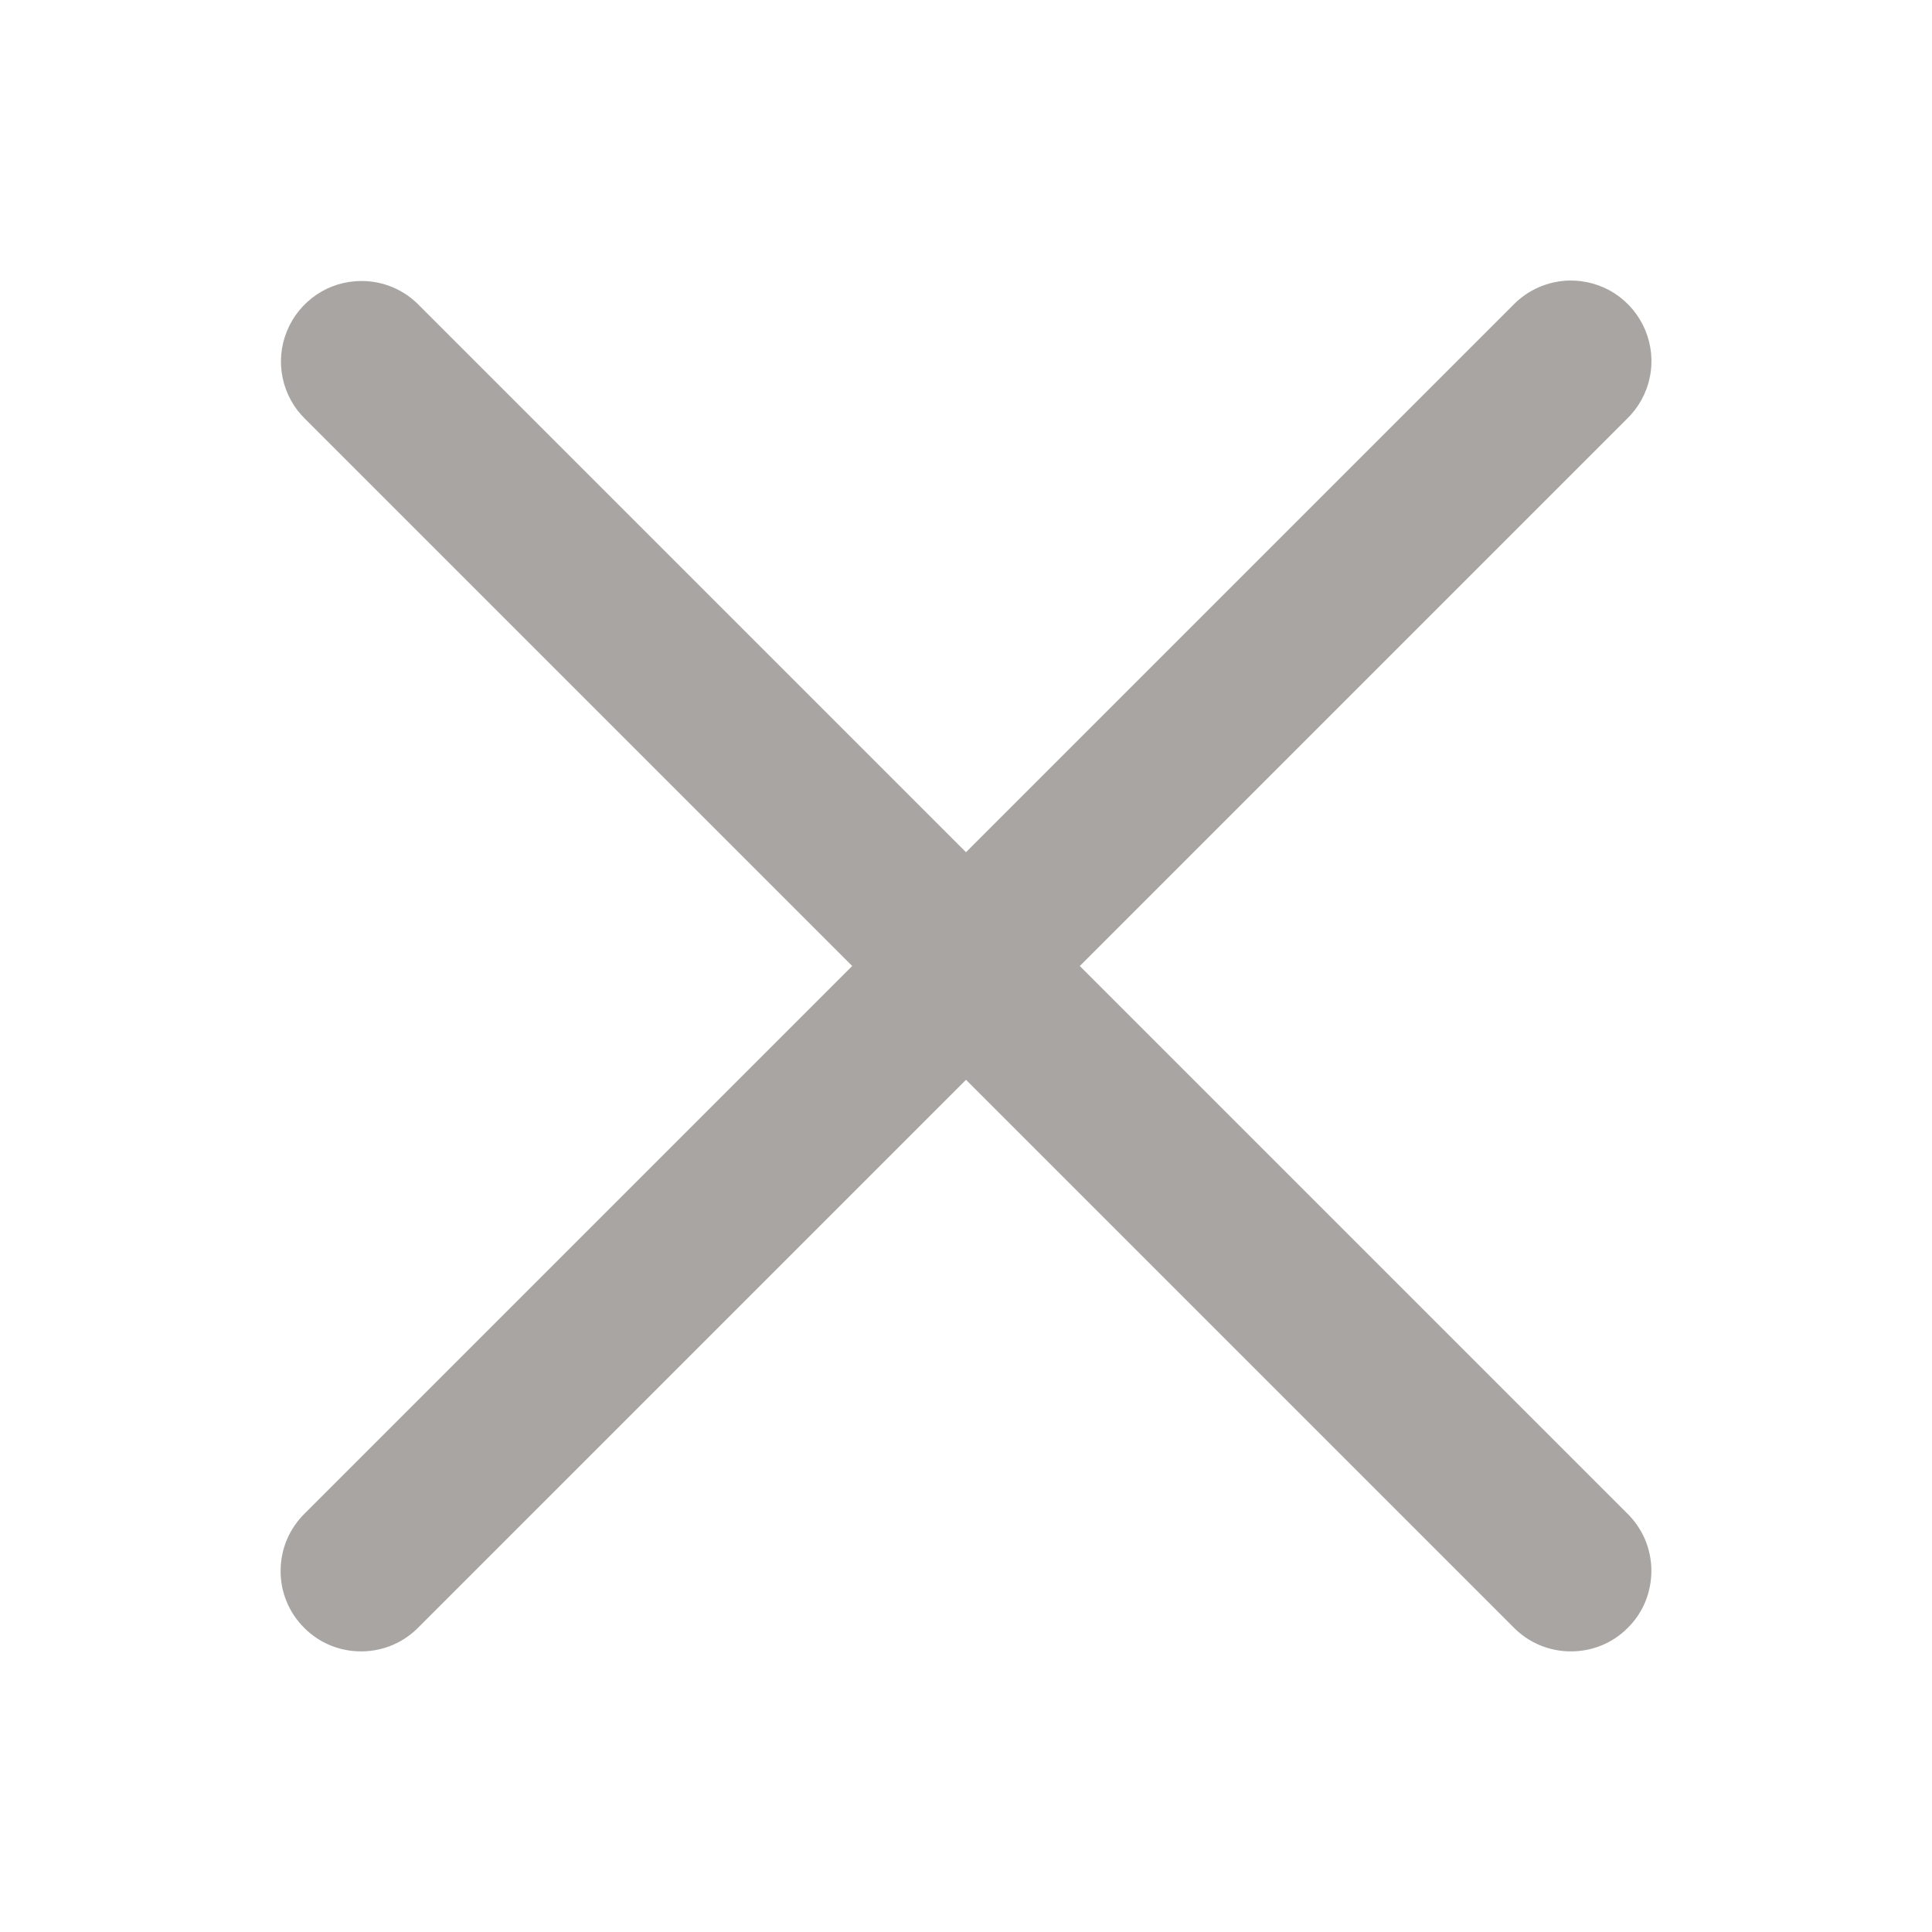 <svg width="20" height="20" viewBox="0 0 20 20" fill="none" xmlns="http://www.w3.org/2000/svg">
<path d="M16.243 2.904C16.022 2.91 15.813 3.002 15.661 3.161L10 8.822L4.339 3.161C4.261 3.081 4.168 3.017 4.066 2.974C3.963 2.931 3.853 2.908 3.741 2.909C3.575 2.909 3.413 2.958 3.276 3.051C3.139 3.144 3.032 3.275 2.97 3.429C2.907 3.582 2.892 3.751 2.926 3.913C2.96 4.075 3.042 4.224 3.161 4.339L8.822 10L3.161 15.661C3.081 15.738 3.017 15.83 2.973 15.931C2.929 16.033 2.906 16.143 2.905 16.253C2.903 16.364 2.924 16.474 2.966 16.577C3.008 16.68 3.07 16.773 3.149 16.851C3.227 16.93 3.32 16.992 3.423 17.034C3.526 17.076 3.636 17.096 3.746 17.095C3.857 17.094 3.967 17.071 4.069 17.027C4.17 16.983 4.262 16.919 4.339 16.839L10 11.178L15.661 16.839C15.738 16.919 15.829 16.983 15.931 17.027C16.033 17.071 16.143 17.094 16.253 17.095C16.364 17.096 16.474 17.076 16.577 17.034C16.68 16.992 16.773 16.93 16.851 16.851C16.93 16.773 16.992 16.68 17.034 16.577C17.075 16.474 17.096 16.364 17.095 16.253C17.094 16.143 17.071 16.033 17.027 15.931C16.983 15.83 16.919 15.738 16.839 15.661L11.178 10L16.839 4.339C16.96 4.223 17.044 4.073 17.078 3.908C17.113 3.744 17.096 3.573 17.032 3.418C16.967 3.263 16.858 3.131 16.717 3.039C16.576 2.947 16.411 2.901 16.243 2.904Z" fill="#A8A5A3"/>
</svg>
